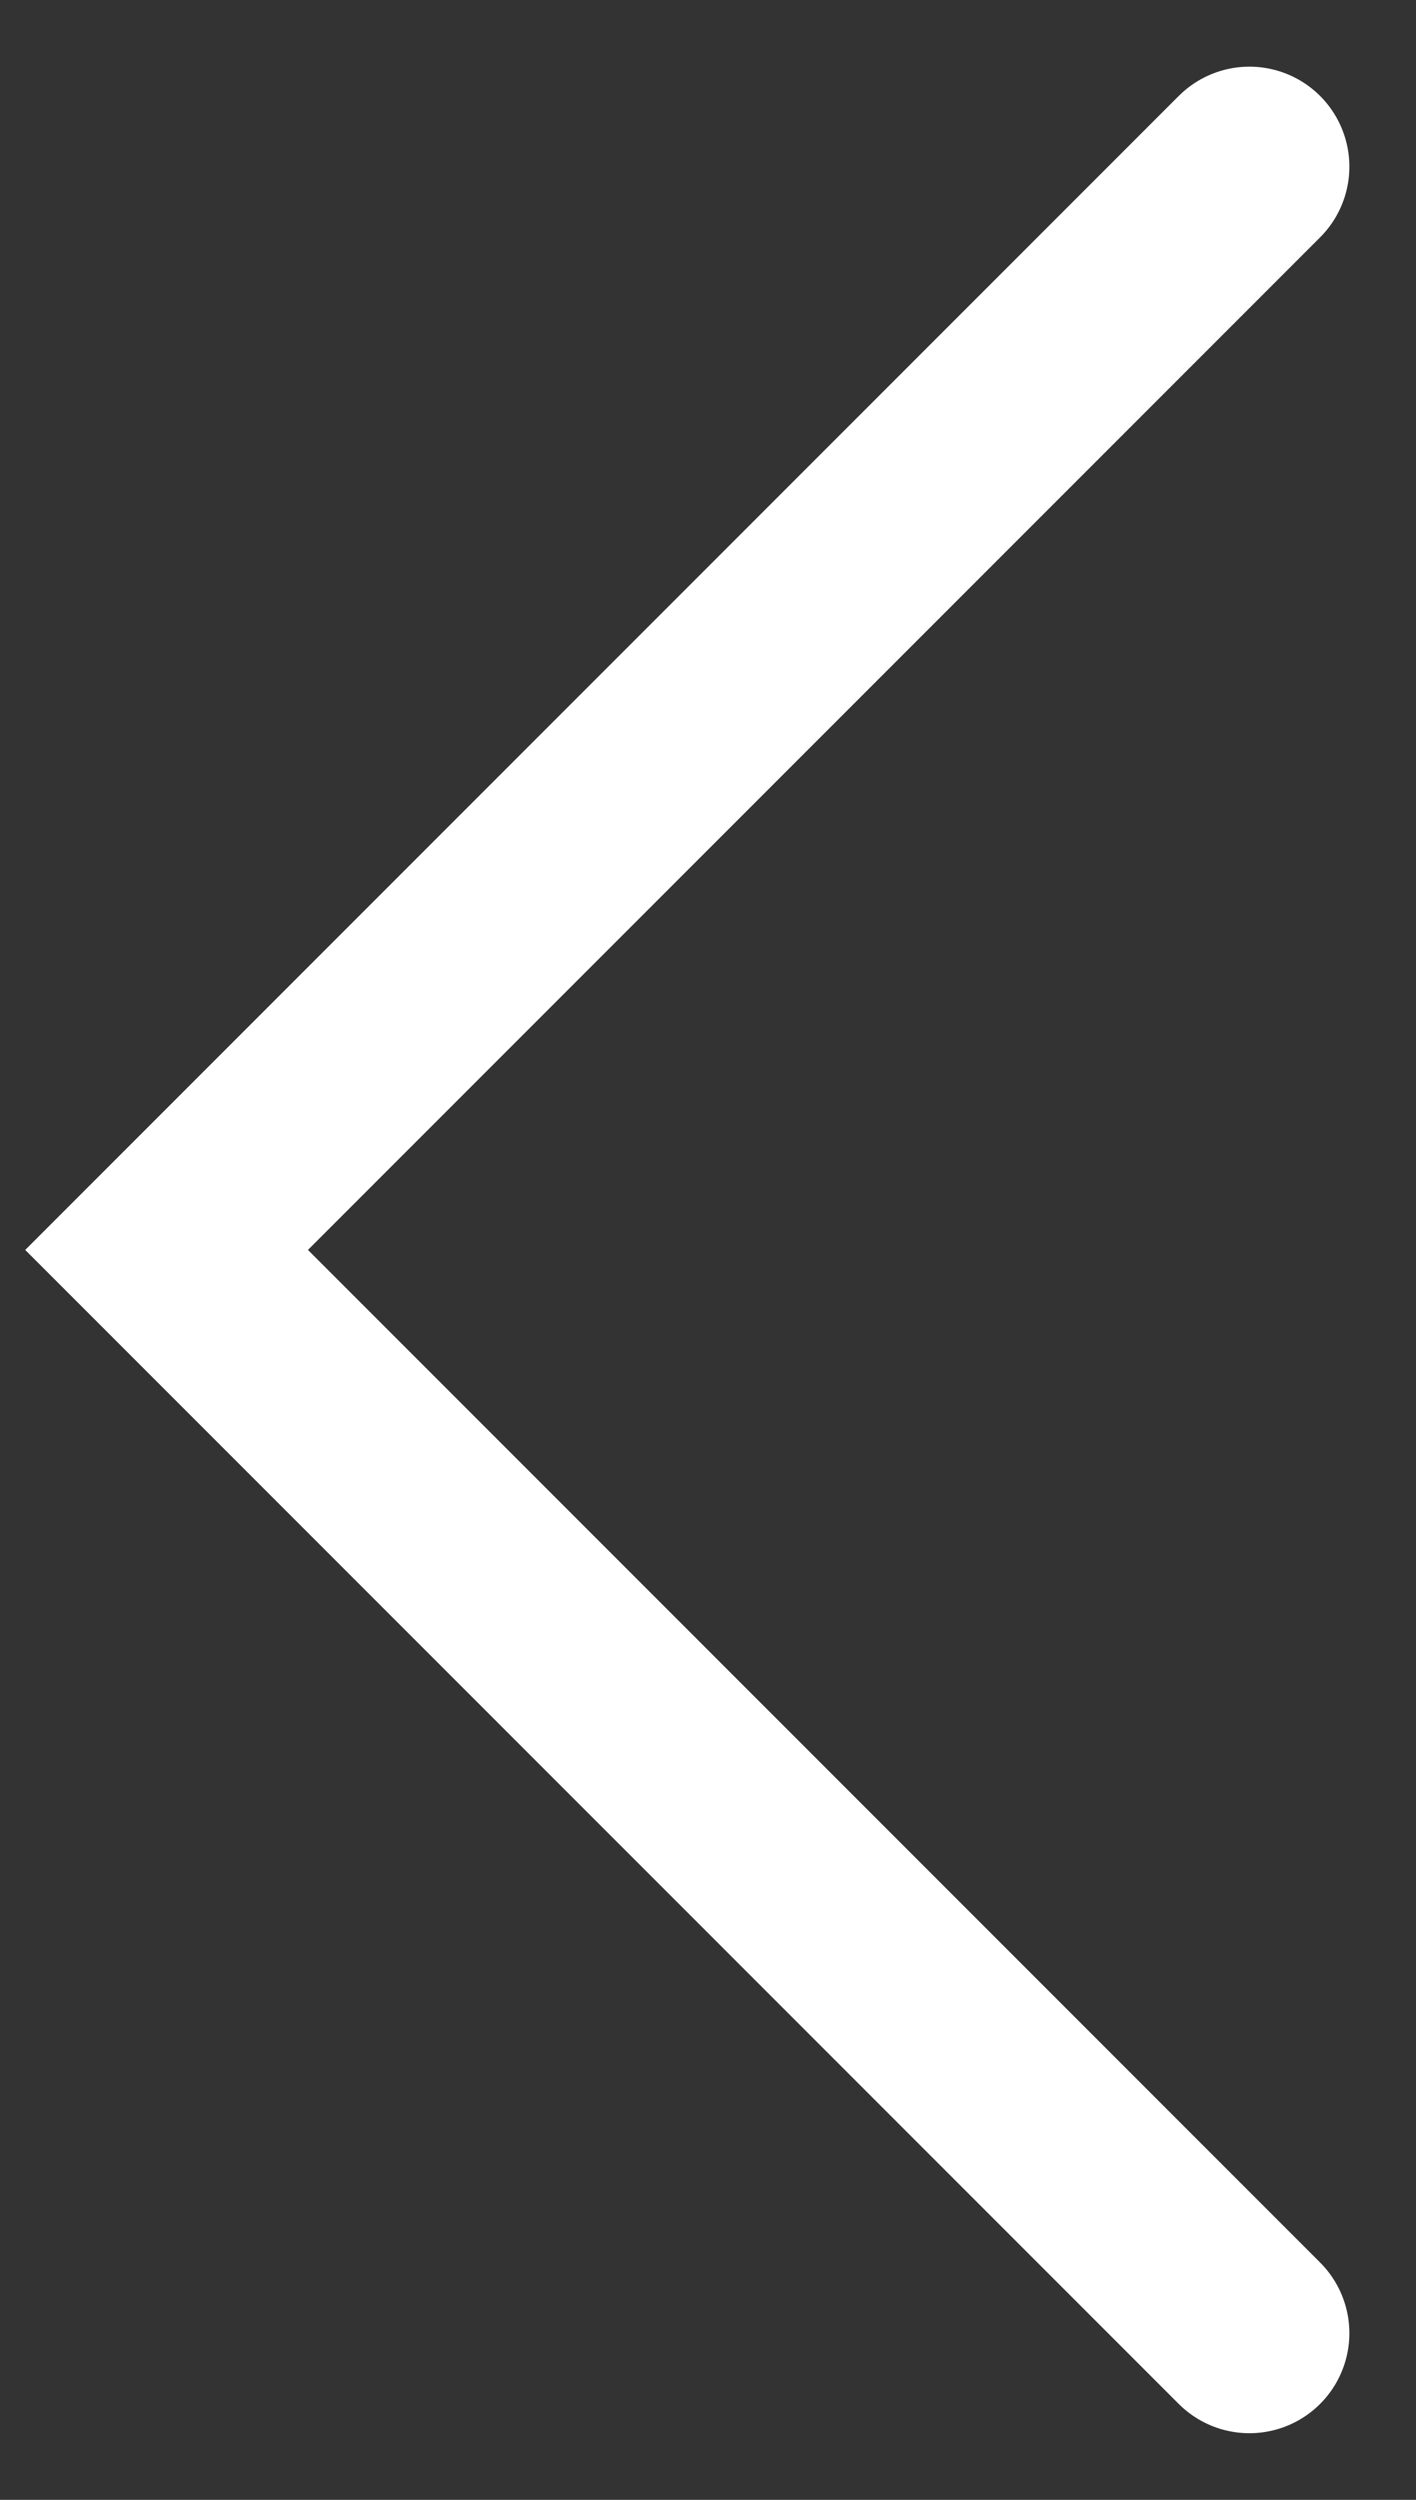 <svg width="17" height="30" viewBox="0 0 17 30" fill="none" xmlns="http://www.w3.org/2000/svg">
<rect x="0" y="0" width="17" height="30" fill="#333333" stroke="none"/>
<path d="M15 2L2 15L15 28" stroke="white" stroke-width="2.4" stroke-linecap="round"/>
</svg>
